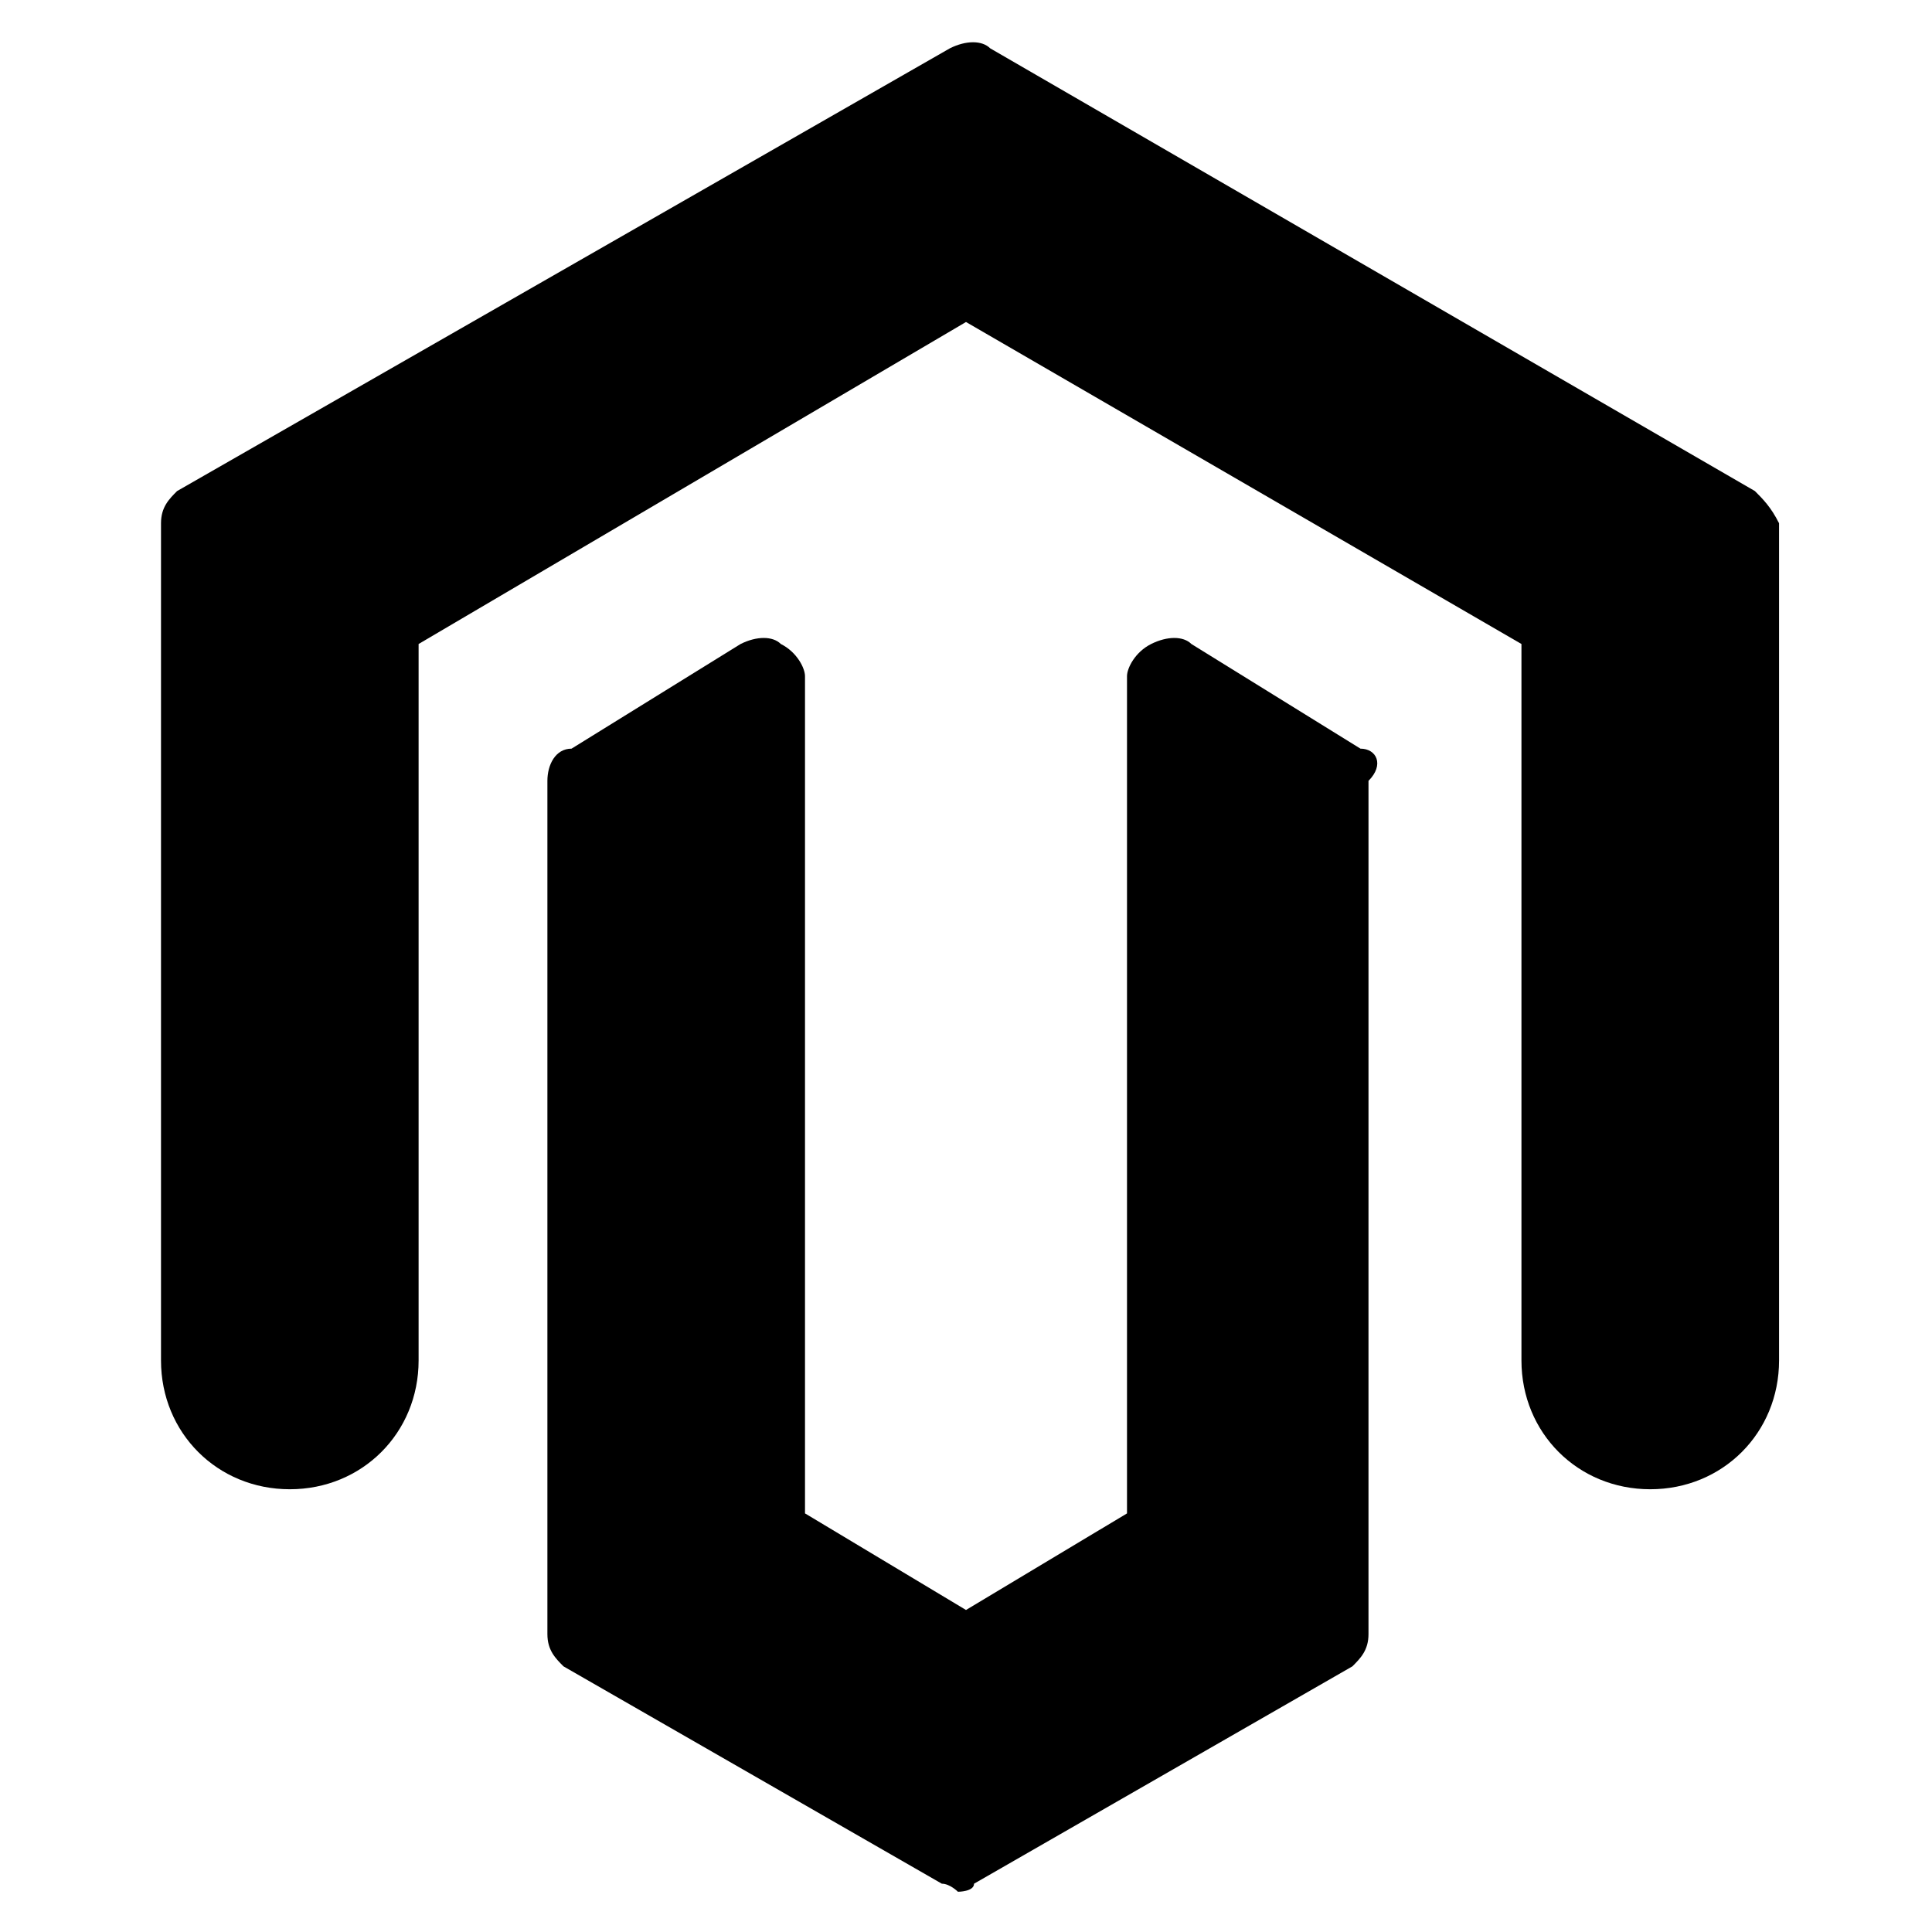 <svg xmlns="http://www.w3.org/2000/svg" width="24" height="24" id="logo"><path d="M21.8 6.1 12.3.6c-.1-.1-.3-.1-.5 0L2.2 6.1c-.1.1-.2.2-.2.4v10.4c0 .9.7 1.6 1.6 1.6.9 0 1.6-.7 1.6-1.6V8L12 4l6.9 4v8.9c0 .9.7 1.6 1.6 1.6.9 0 1.6-.7 1.6-1.6V6.5c-.1-.2-.2-.3-.3-.4z"></path><path d="M16.9 9.3 14.8 8c-.1-.1-.3-.1-.5 0s-.3.3-.3.4v10.4L12 20l-2-1.2V8.4c0-.1-.1-.3-.3-.4-.1-.1-.3-.1-.5 0L7.1 9.3c-.2 0-.3.2-.3.4v10.6c0 .2.1.3.2.4l4.7 2.7c.1 0 .2.1.2.1s.2 0 .2-.1l4.7-2.7c.1-.1.2-.2.2-.4V9.7c.2-.2.1-.4-.1-.4z"></path></svg>